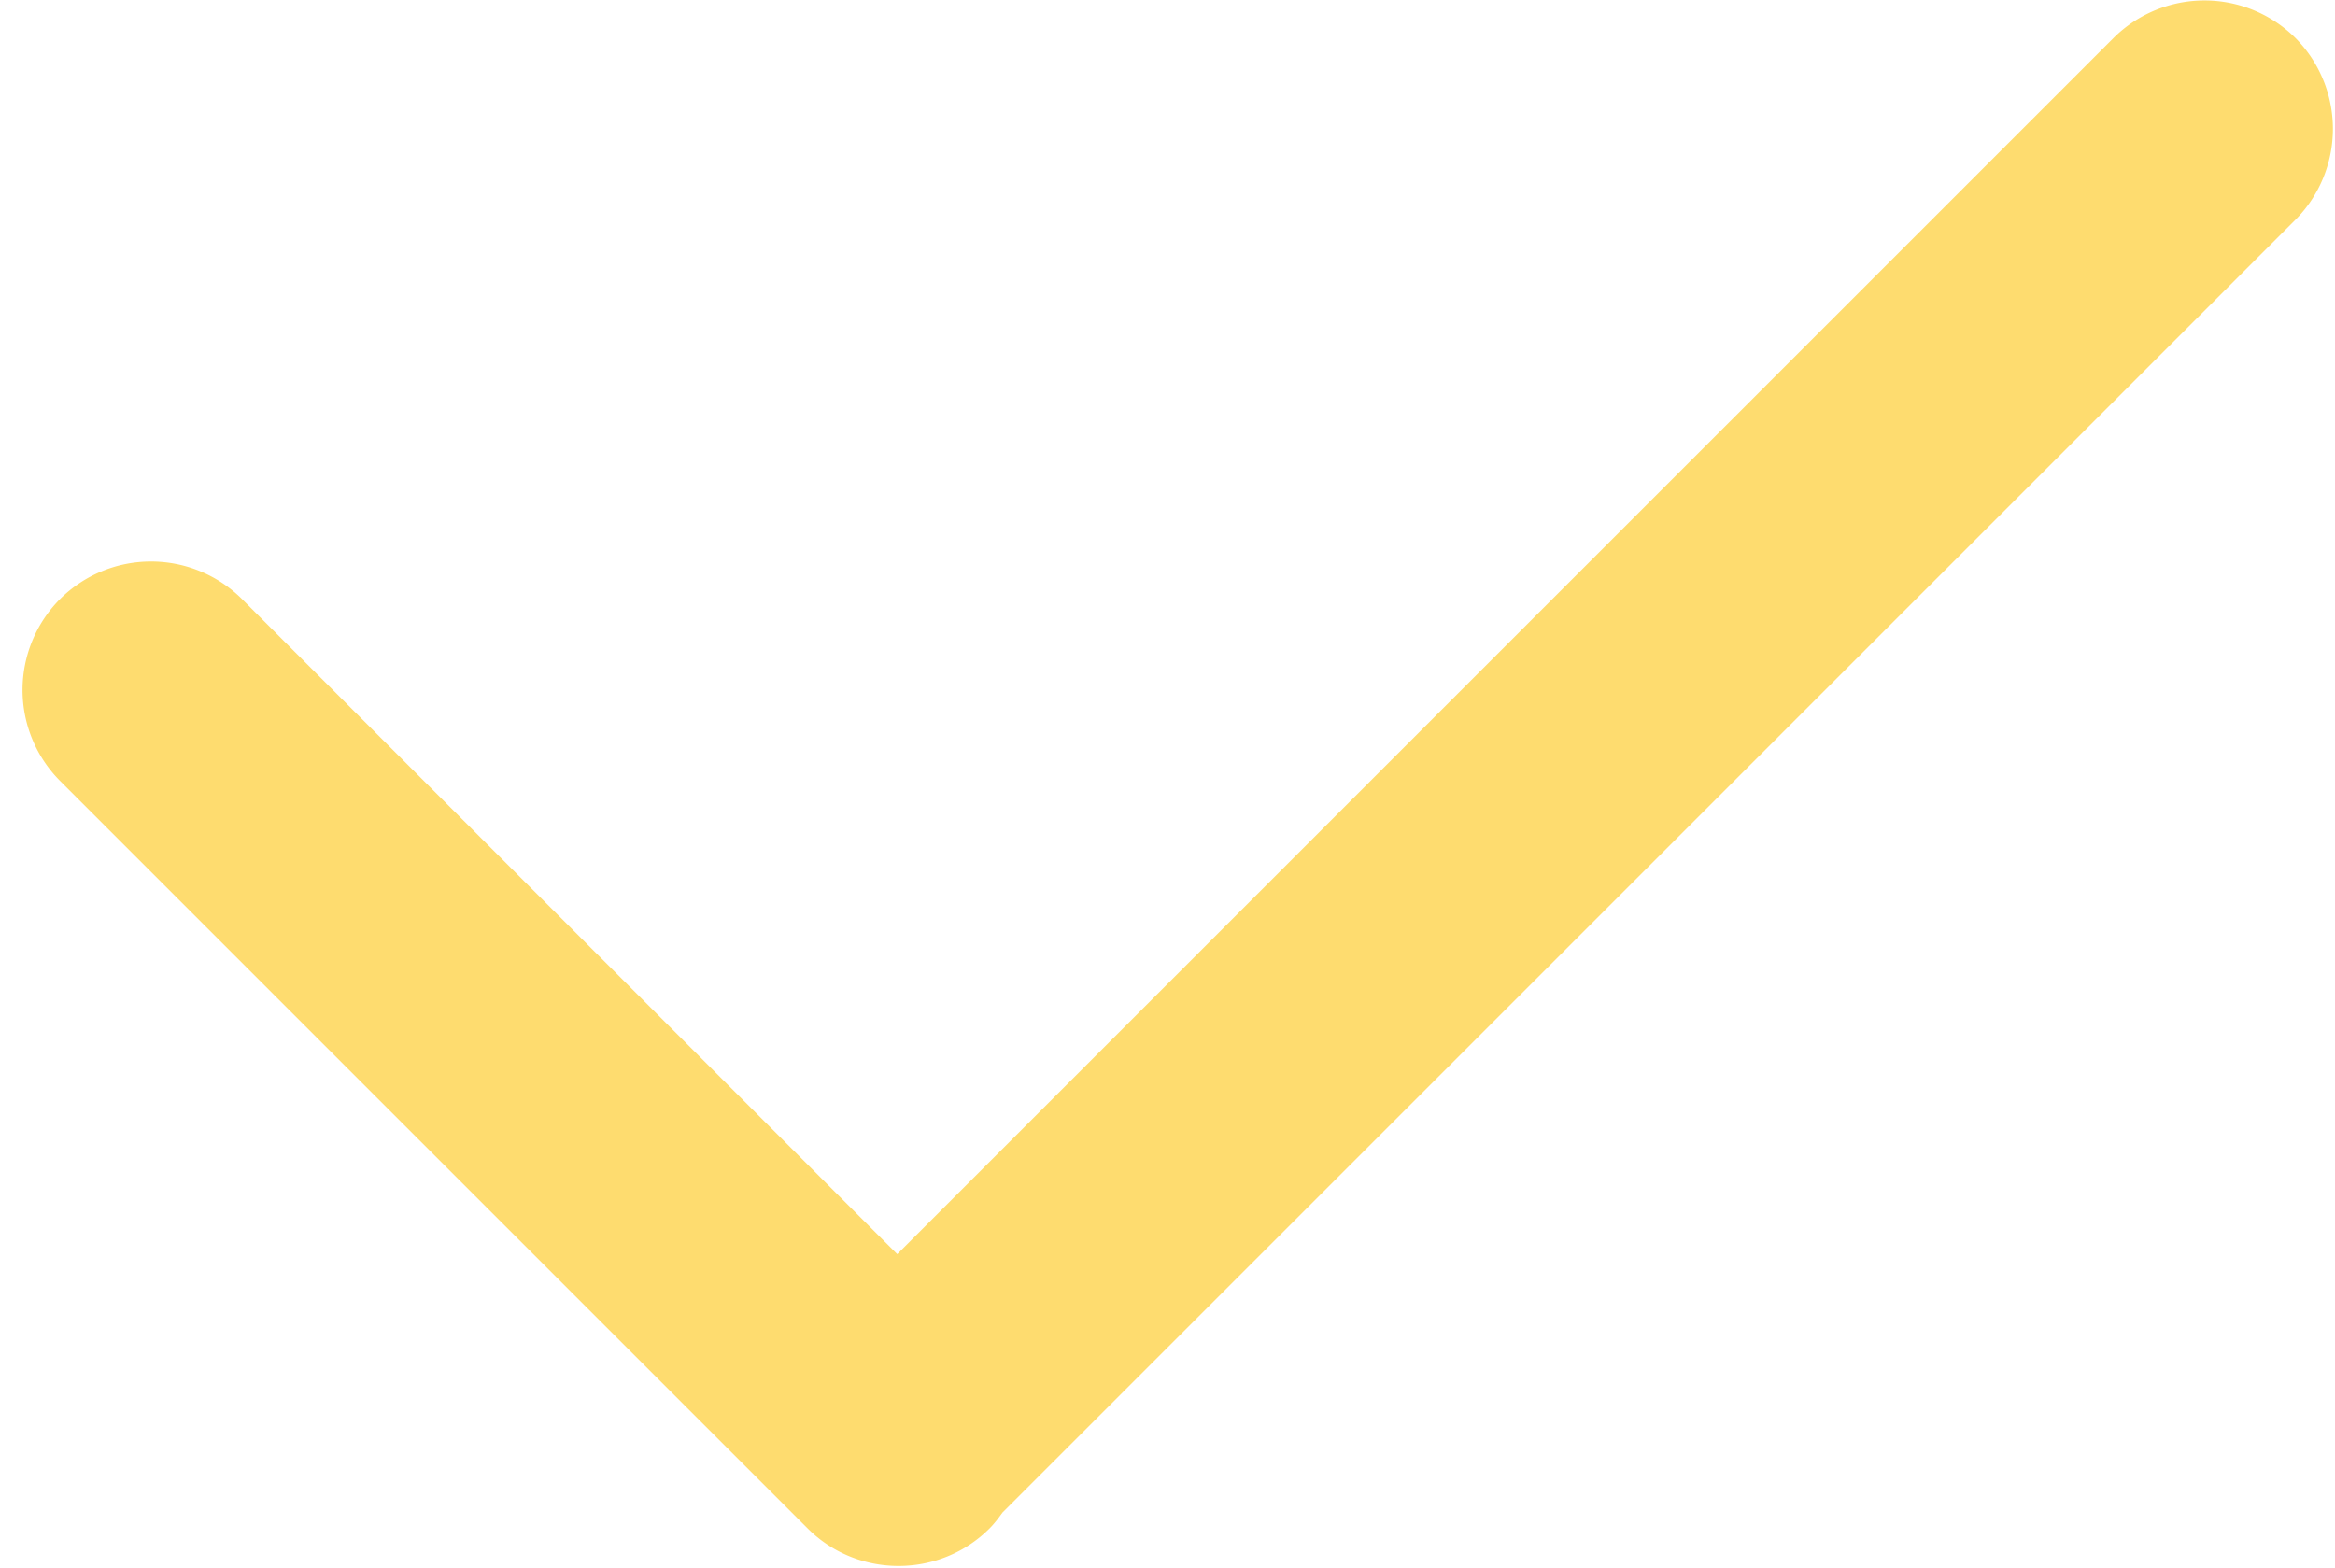 <?xml version="1.0" standalone="no"?><!DOCTYPE svg PUBLIC "-//W3C//DTD SVG 1.1//EN" "http://www.w3.org/Graphics/SVG/1.1/DTD/svg11.dtd"><svg t="1545206542382" class="icon" style="" viewBox="0 0 1525 1024" version="1.1" xmlns="http://www.w3.org/2000/svg" p-id="2040" xmlns:xlink="http://www.w3.org/1999/xlink" width="47.656" height="32"><defs><style type="text/css"></style></defs><path d="M1499.158 24.816a84.208 84.208 0 0 0-118.806 0l-794.363 794.363-427.967-427.901a84.208 84.208 0 0 0-118.784 0 84.208 84.208 0 0 0 0 118.806L526.554 997.42l0.915 0.915c32.681 32.681 86.125 32.681 118.806 0 3.203-3.203 5.883-6.798 8.453-10.371L1499.092 143.621a84.295 84.295 0 0 0 0.065-118.806z" fill="#fedc6f" p-id="2041"></path></svg>